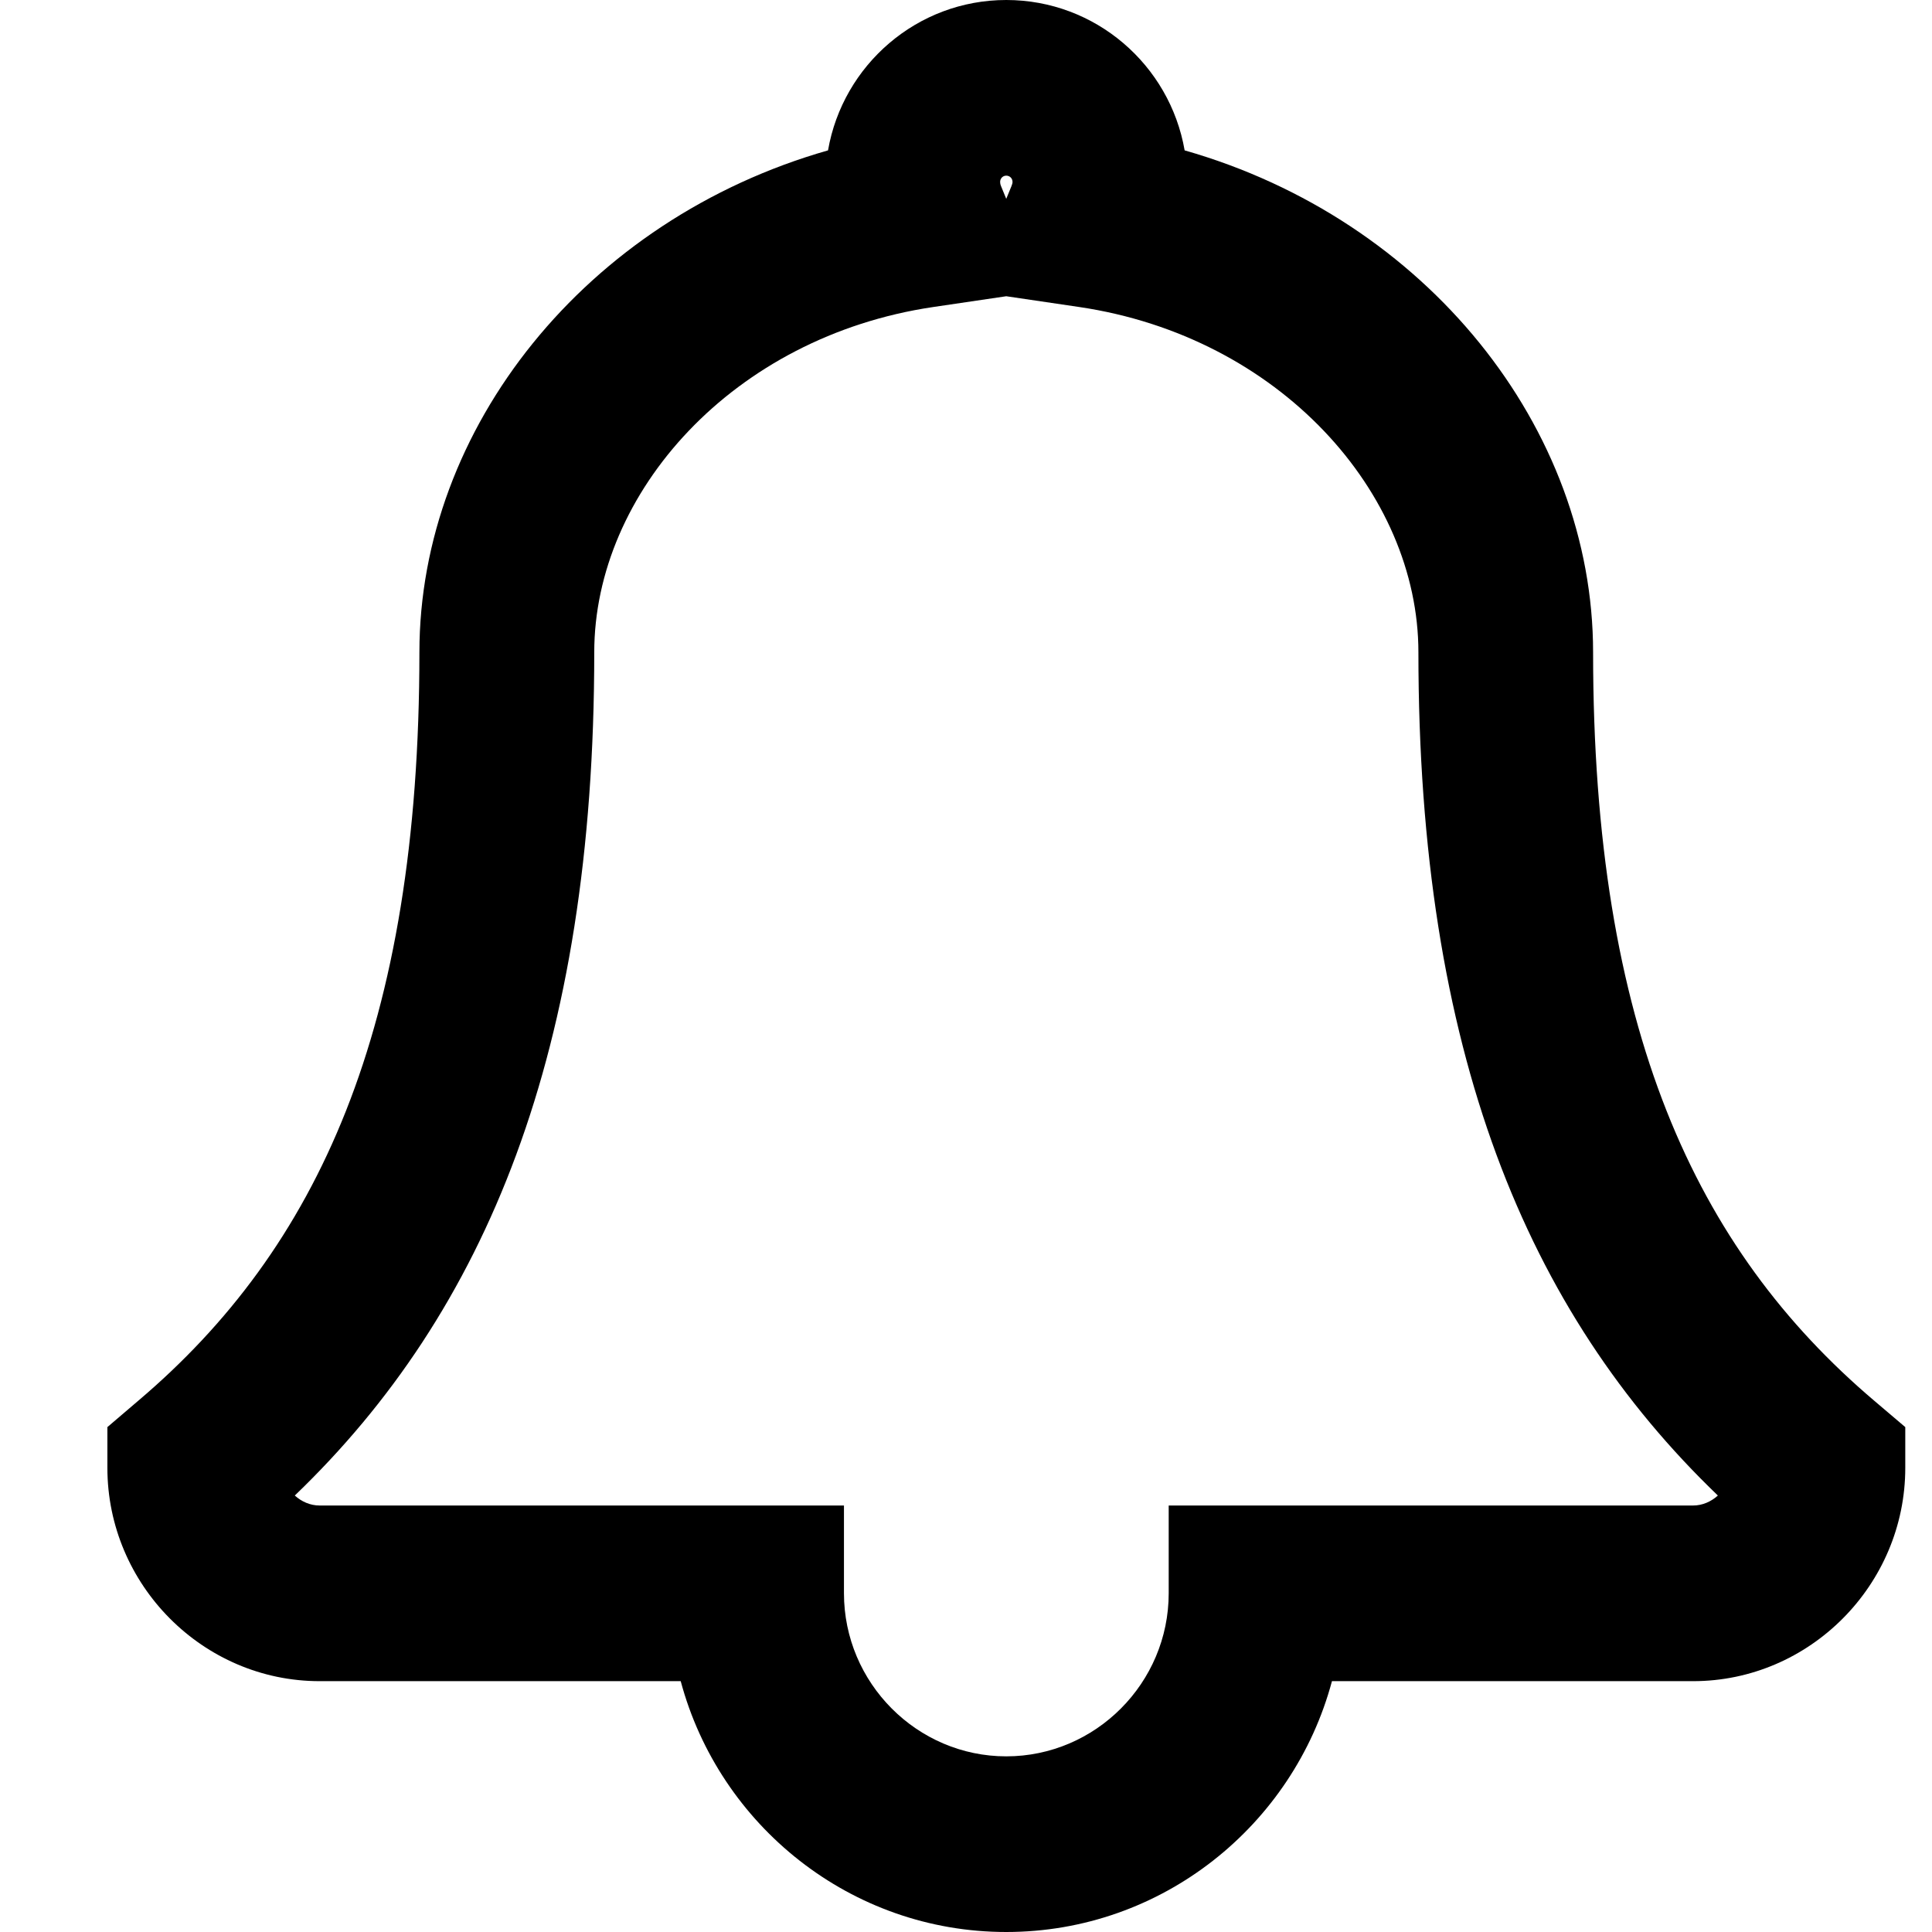 <?xml version="1.0" encoding="UTF-8"?>
<svg width="12px" height="12px" viewBox="0 0 12 12" version="1.1" xmlns="http://www.w3.org/2000/svg" xmlns:xlink="http://www.w3.org/1999/xlink">
    <!-- Generator: Sketch 49.3 (51167) - http://www.bohemiancoding.com/sketch -->
    <title>bell</title>
    <desc>Created with Sketch.</desc>
    <g id="GUI" stroke="none" stroke-width="1" fill="none" fill-rule="evenodd">
        <g id="GUI_Cards" transform="translate(-976, -3323)">
            <g id="01-copy-10" transform="translate(130, 2961)">
                <g id="Content">
                    <g id="Elements-/-Cards-/-Right-/-My-/-01_3-Comment" transform="translate(462, 161)">
                        <g id="Title" transform="translate(8, 0)">
                            <g id="Component-/-Icons-/-S-/-Close-Copy-2" transform="translate(374, 199)">
                                <mask id="mask-2" fill="white">
                                    <path d="M8.282,3.157 C8.287,3.145 8.289,3.137 8.289,3.13 C8.289,3.108 8.272,3.091 8.25,3.091 C8.229,3.091 8.212,3.108 8.212,3.13 C8.212,3.137 8.213,3.145 8.218,3.157 L8.25,3.235 L8.282,3.157 Z M7.796,3.907 C6.554,4.091 5.691,5.059 5.691,6.052 C5.691,8.529 5.019,10.148 3.831,11.289 C3.873,11.327 3.927,11.351 3.985,11.351 L7.242,11.351 L7.242,11.896 C7.242,12.453 7.696,12.909 8.25,12.909 C8.805,12.909 9.259,12.453 9.259,11.896 L9.259,11.351 L12.516,11.351 C12.574,11.351 12.628,11.327 12.67,11.289 C11.482,10.148 10.81,8.529 10.81,6.052 C10.81,5.059 9.946,4.091 8.704,3.907 L8.25,3.84 L7.796,3.907 Z M11.895,6.052 C11.895,8.39 12.529,9.756 13.641,10.7 L13.834,10.864 L13.834,11.117 C13.834,11.844 13.24,12.442 12.516,12.442 L10.273,12.442 C10.033,13.338 9.217,14 8.25,14 C7.284,14 6.468,13.338 6.228,12.442 L3.985,12.442 C3.261,12.442 2.667,11.844 2.667,11.117 L2.667,10.864 L2.859,10.7 C3.972,9.756 4.605,8.39 4.605,6.052 C4.605,4.658 5.64,3.363 7.143,2.934 C7.235,2.404 7.696,2 8.25,2 C8.805,2 9.266,2.404 9.358,2.934 C10.861,3.363 11.895,4.658 11.895,6.052 Z"></path>
                                </mask>
                                <path d="M8.282,3.157 C8.287,3.145 8.289,3.137 8.289,3.13 C8.289,3.108 8.272,3.091 8.25,3.091 C8.229,3.091 8.212,3.108 8.212,3.13 C8.212,3.137 8.213,3.145 8.218,3.157 L8.25,3.235 L8.282,3.157 Z M7.796,3.907 C6.554,4.091 5.691,5.059 5.691,6.052 C5.691,8.529 5.019,10.148 3.831,11.289 C3.873,11.327 3.927,11.351 3.985,11.351 L7.242,11.351 L7.242,11.896 C7.242,12.453 7.696,12.909 8.25,12.909 C8.805,12.909 9.259,12.453 9.259,11.896 L9.259,11.351 L12.516,11.351 C12.574,11.351 12.628,11.327 12.67,11.289 C11.482,10.148 10.81,8.529 10.81,6.052 C10.81,5.059 9.946,4.091 8.704,3.907 L8.25,3.84 L7.796,3.907 Z M11.895,6.052 C11.895,8.39 12.529,9.756 13.641,10.7 L13.834,10.864 L13.834,11.117 C13.834,11.844 13.24,12.442 12.516,12.442 L10.273,12.442 C10.033,13.338 9.217,14 8.25,14 C7.284,14 6.468,13.338 6.228,12.442 L3.985,12.442 C3.261,12.442 2.667,11.844 2.667,11.117 L2.667,10.864 L2.859,10.7 C3.972,9.756 4.605,8.39 4.605,6.052 C4.605,4.658 5.64,3.363 7.143,2.934 C7.235,2.404 7.696,2 8.25,2 C8.805,2 9.266,2.404 9.358,2.934 C10.861,3.363 11.895,4.658 11.895,6.052 Z" fill="#000000" fill-rule="nonzero"></path>
                            </g>
                        </g>
                    </g>
                </g>
            </g>
        </g>
    </g>
</svg>
